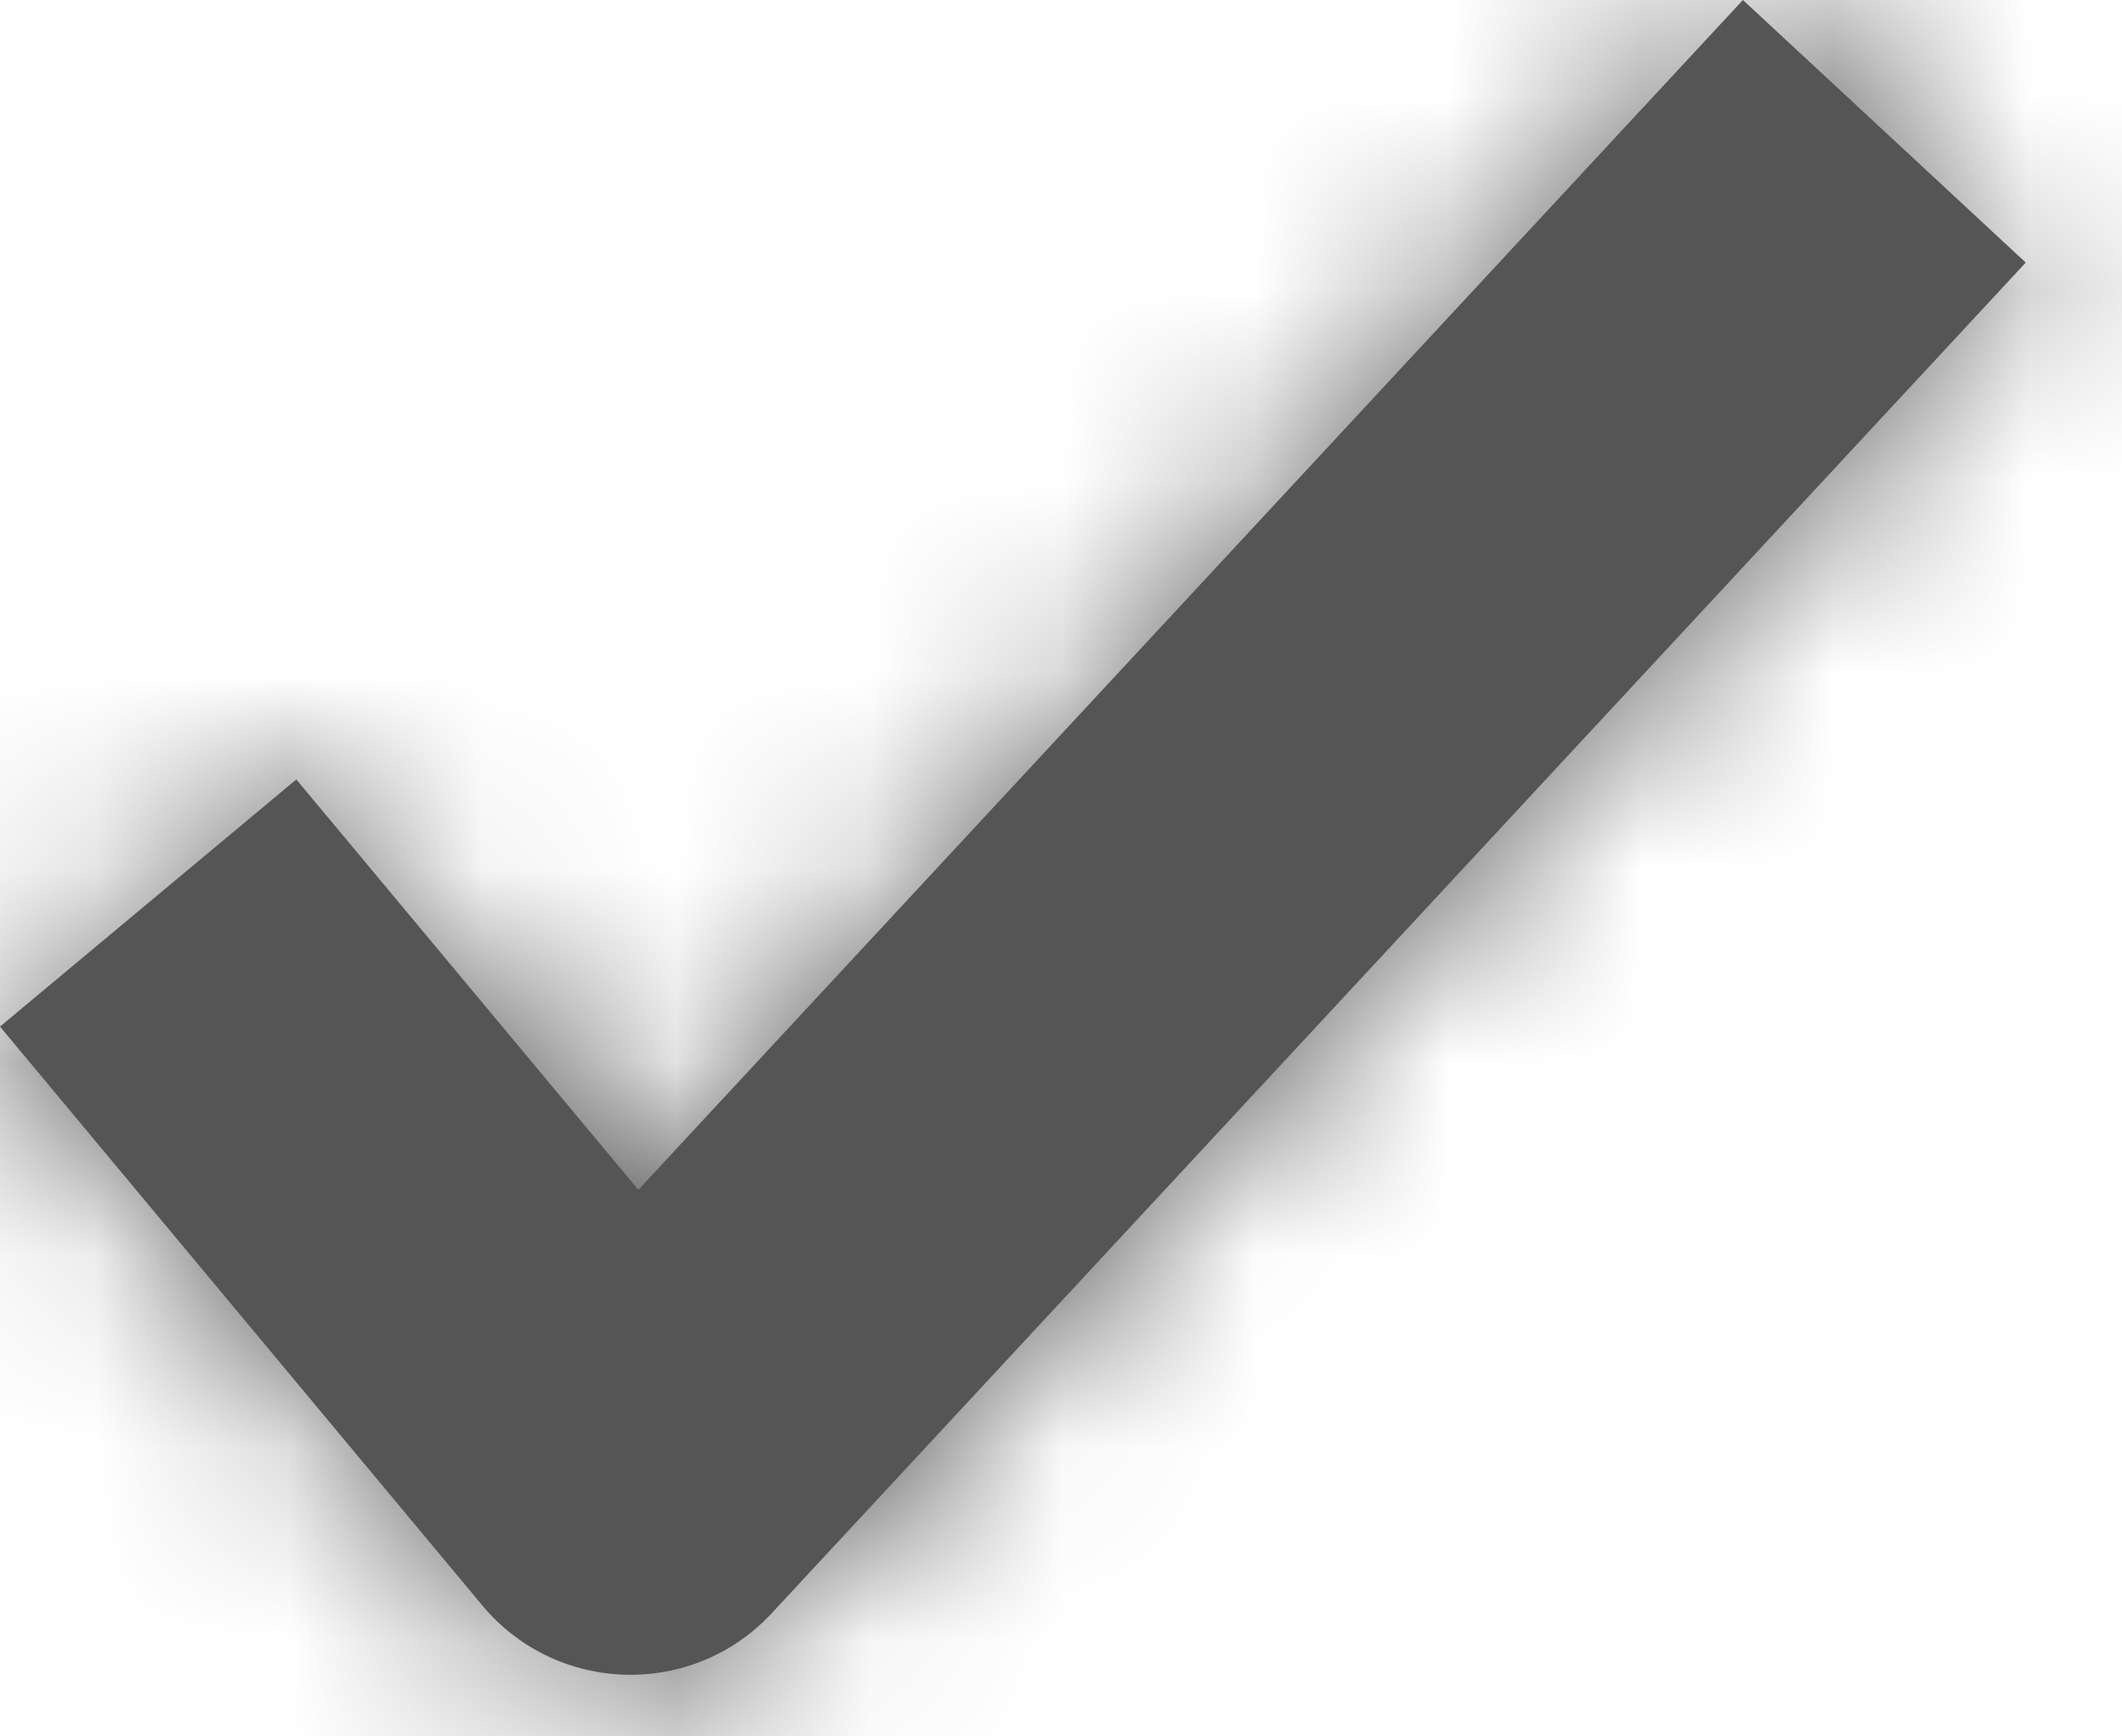 <?xml version="1.0" encoding="UTF-8"?>
<svg width="11px" height="9px" viewBox="0 0 11 9" version="1.1" xmlns="http://www.w3.org/2000/svg" xmlns:xlink="http://www.w3.org/1999/xlink">
    <!-- Generator: Sketch 51.3 (57544) - http://www.bohemiancoding.com/sketch -->
    <title>🔩 tickmark</title>
    <desc>Created with Sketch.</desc>
    <defs>
        <path d="M1.536,4.04 L0,5.321 L2.5,8.321 C2.886,8.784 3.591,8.803 4.001,8.361 L10.501,1.361 L9.035,0 L3.309,6.167 L1.536,4.04 Z" id="path-1"></path>
    </defs>
    <g id="Page-1" stroke="none" stroke-width="1" fill="none" fill-rule="evenodd">
        <g id="3.-Forms-/-Checkbox-/-§-Elements-/-Tickmark">
            <mask id="mask-2" fill="white">
                <use xlink:href="#path-1"></use>
            </mask>
            <use id="Icon-tick" fill="#555555" fill-rule="nonzero" xlink:href="#path-1"></use>
            <g id="3.-Forms-/-§-Colour-in-forms-/-555555_text" mask="url(#mask-2)" fill="#555555" fill-rule="evenodd">
                <g id="0.-Global-/-Colour-Palette-/-Greys-/-555555_text">
                    <rect id="colour_block" x="0" y="0" width="11" height="9"></rect>
                </g>
            </g>
        </g>
    </g>
</svg>